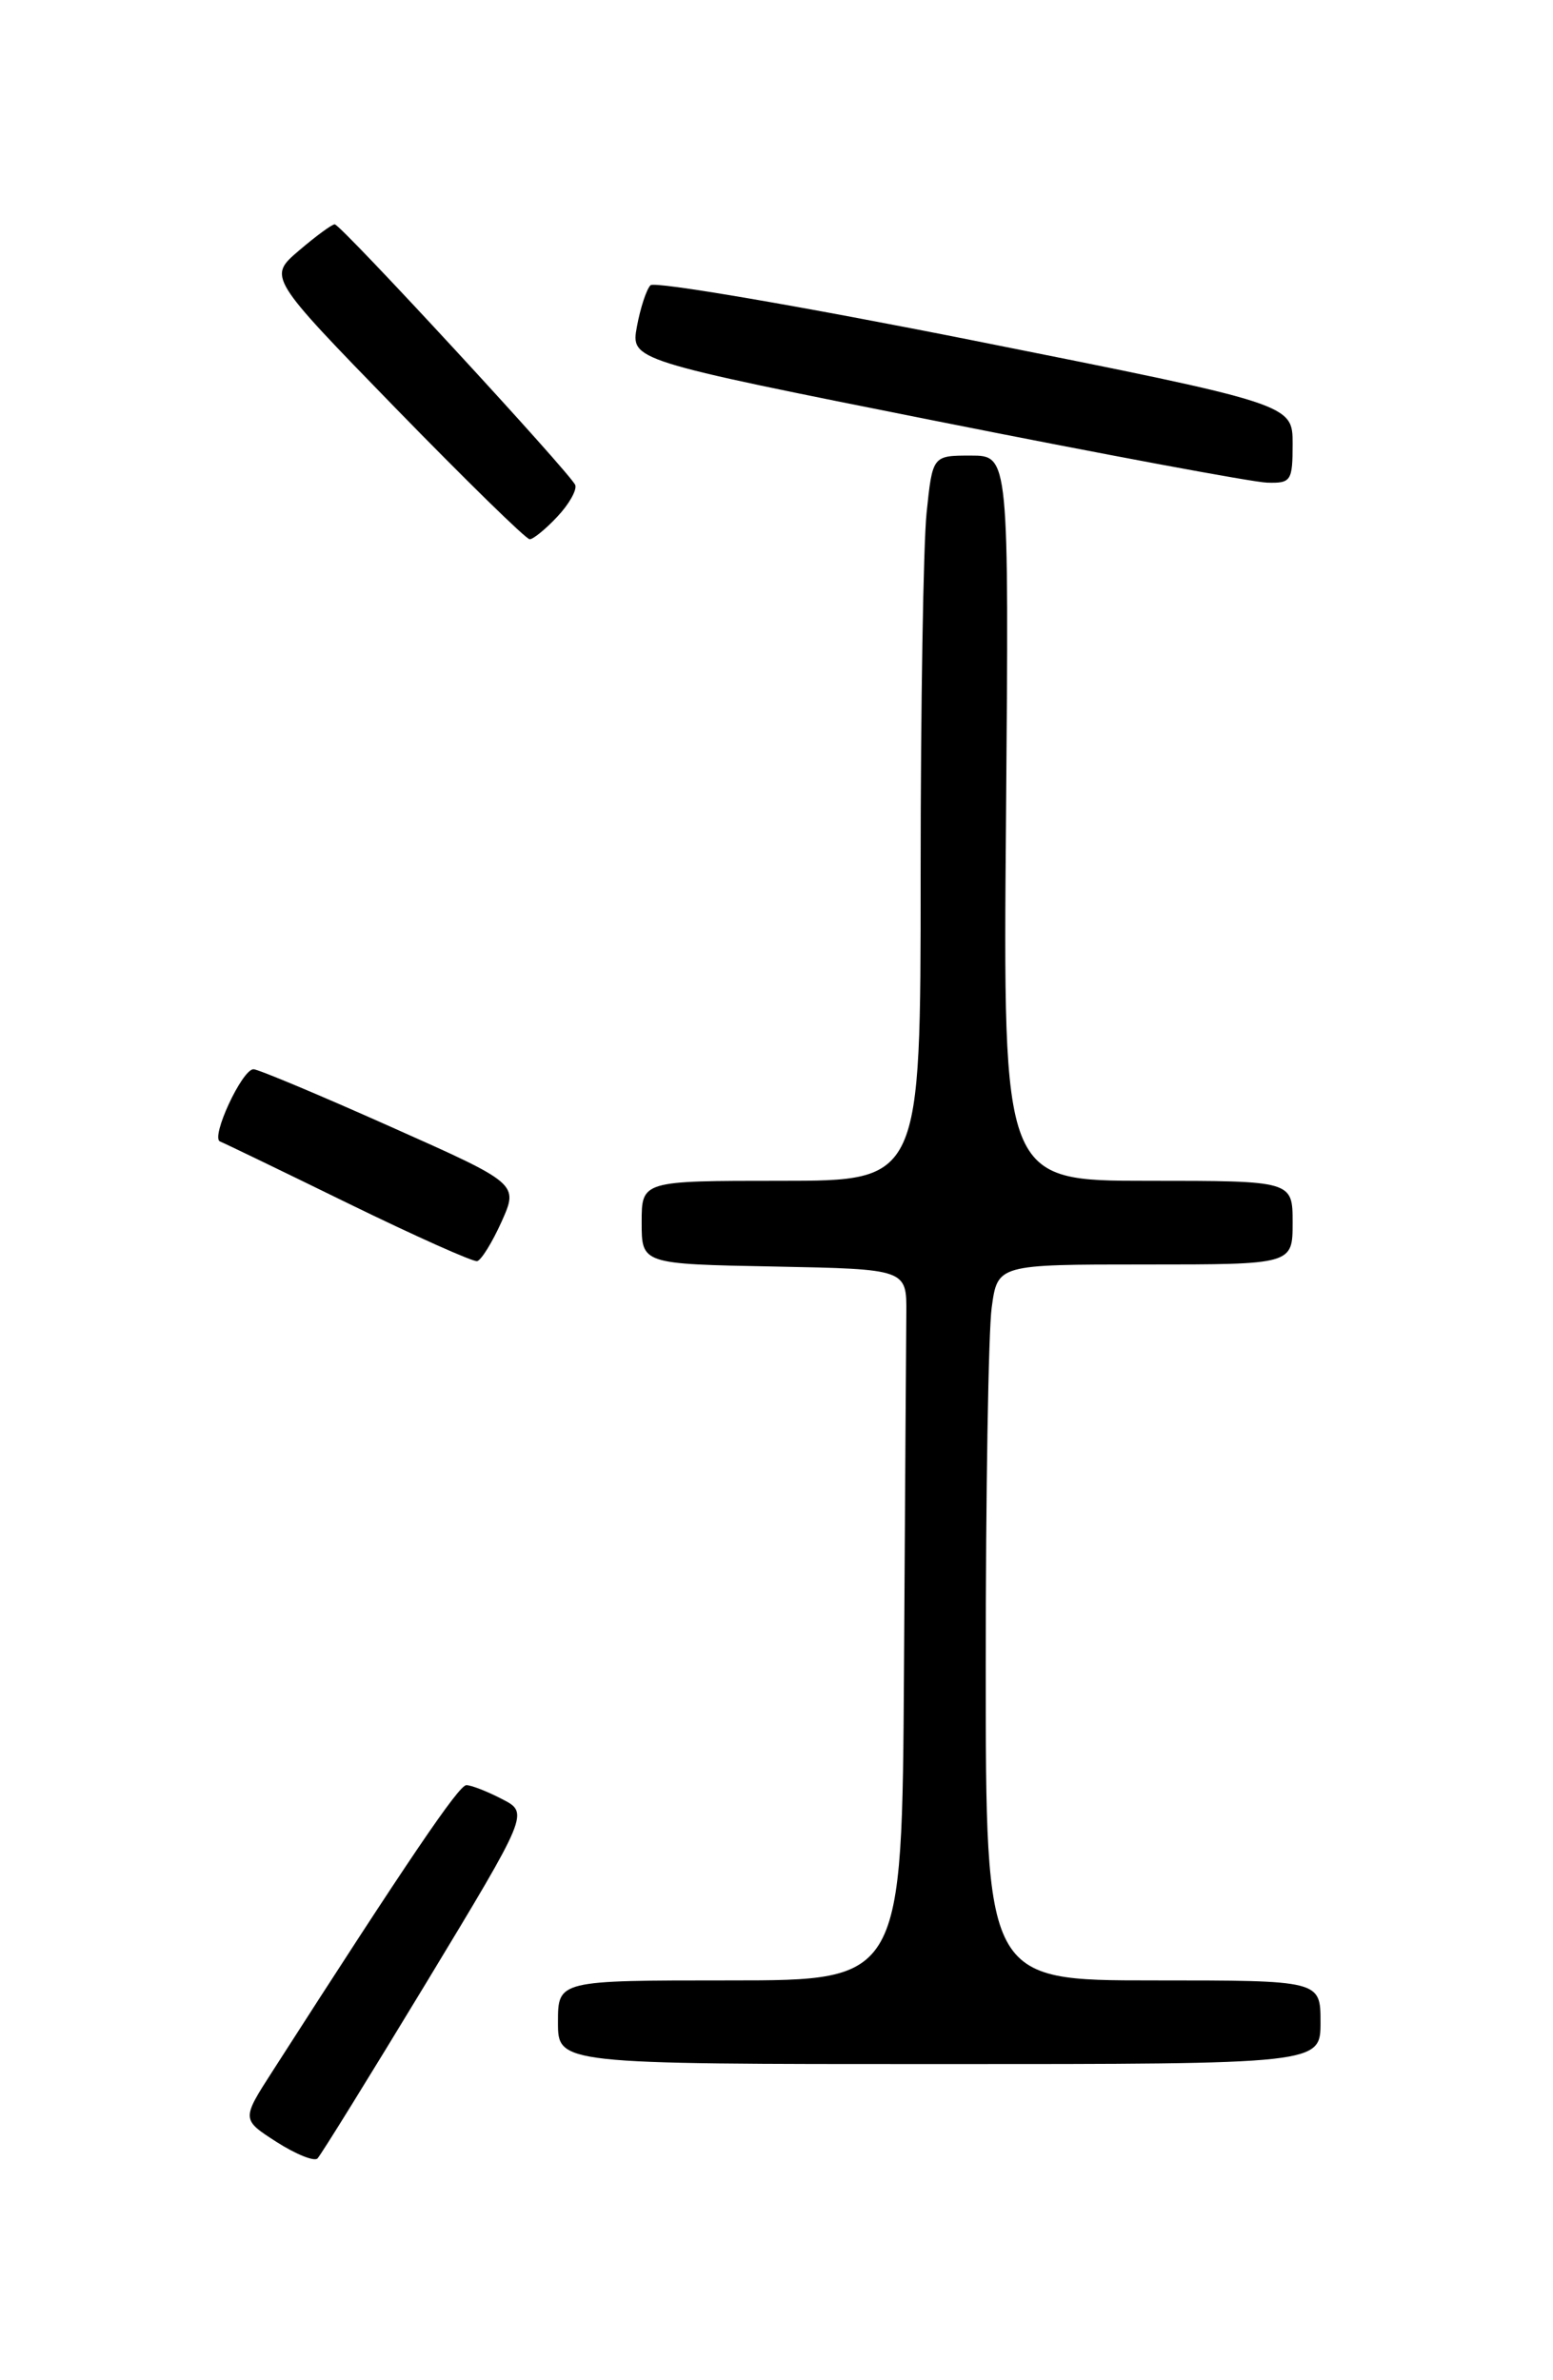 <?xml version="1.0" encoding="UTF-8" standalone="no"?>
<!DOCTYPE svg PUBLIC "-//W3C//DTD SVG 1.1//EN" "http://www.w3.org/Graphics/SVG/1.1/DTD/svg11.dtd" >
<svg xmlns="http://www.w3.org/2000/svg" xmlns:xlink="http://www.w3.org/1999/xlink" version="1.1" viewBox="0 0 167 256">
 <g >
 <path fill="currentColor"
d=" M 45.84 213.25 C 56.88 194.99 56.88 194.99 53.99 193.50 C 52.40 192.67 50.67 192.00 50.15 192.00 C 49.34 192.00 43.99 199.88 29.33 222.73 C 25.97 227.95 25.97 227.95 29.73 230.37 C 31.81 231.70 33.79 232.50 34.14 232.15 C 34.50 231.79 39.76 223.29 45.84 213.25 Z  M 142.00 217.50 C 142.00 213.00 142.00 213.00 124.00 213.00 C 106.00 213.00 106.00 213.00 106.00 179.14 C 106.00 160.52 106.29 143.19 106.64 140.64 C 107.27 136.00 107.27 136.00 123.14 136.00 C 139.00 136.00 139.00 136.00 139.00 131.50 C 139.00 127.00 139.00 127.00 123.43 127.00 C 107.85 127.00 107.85 127.00 108.18 88.00 C 108.50 49.00 108.50 49.00 104.39 49.00 C 100.28 49.00 100.28 49.00 99.64 55.15 C 99.29 58.53 99.00 76.08 99.00 94.15 C 99.00 127.00 99.00 127.00 84.00 127.00 C 69.00 127.00 69.00 127.00 69.00 131.47 C 69.00 135.95 69.00 135.95 83.25 136.22 C 97.50 136.50 97.50 136.50 97.46 141.25 C 97.44 143.86 97.32 161.07 97.21 179.50 C 97.00 213.00 97.00 213.00 78.50 213.00 C 60.00 213.00 60.00 213.00 60.00 217.50 C 60.00 222.00 60.00 222.00 101.00 222.00 C 142.00 222.00 142.00 222.00 142.00 217.50 Z  M 53.94 131.39 C 55.76 127.31 55.76 127.31 41.95 121.16 C 34.36 117.77 27.75 115.00 27.26 115.00 C 26.03 115.00 22.62 122.36 23.66 122.77 C 24.12 122.95 30.35 125.96 37.50 129.46 C 44.65 132.95 50.86 135.73 51.31 135.64 C 51.75 135.54 52.93 133.63 53.94 131.39 Z  M 59.93 55.57 C 61.19 54.24 62.05 52.70 61.86 52.17 C 61.43 51.00 36.72 24.20 36.00 24.13 C 35.73 24.10 34.00 25.37 32.16 26.94 C 28.82 29.79 28.82 29.79 42.54 43.90 C 50.09 51.65 56.57 58.00 56.96 58.00 C 57.34 58.00 58.68 56.91 59.93 55.57 Z  M 139.00 47.74 C 139.00 43.47 139.00 43.47 104.87 36.66 C 86.10 32.92 70.38 30.23 69.95 30.68 C 69.51 31.13 68.86 33.13 68.49 35.12 C 67.83 38.74 67.83 38.74 100.66 45.28 C 118.72 48.88 134.74 51.87 136.25 51.91 C 138.83 51.99 139.00 51.74 139.00 47.74 Z "/>
</g>
</svg>